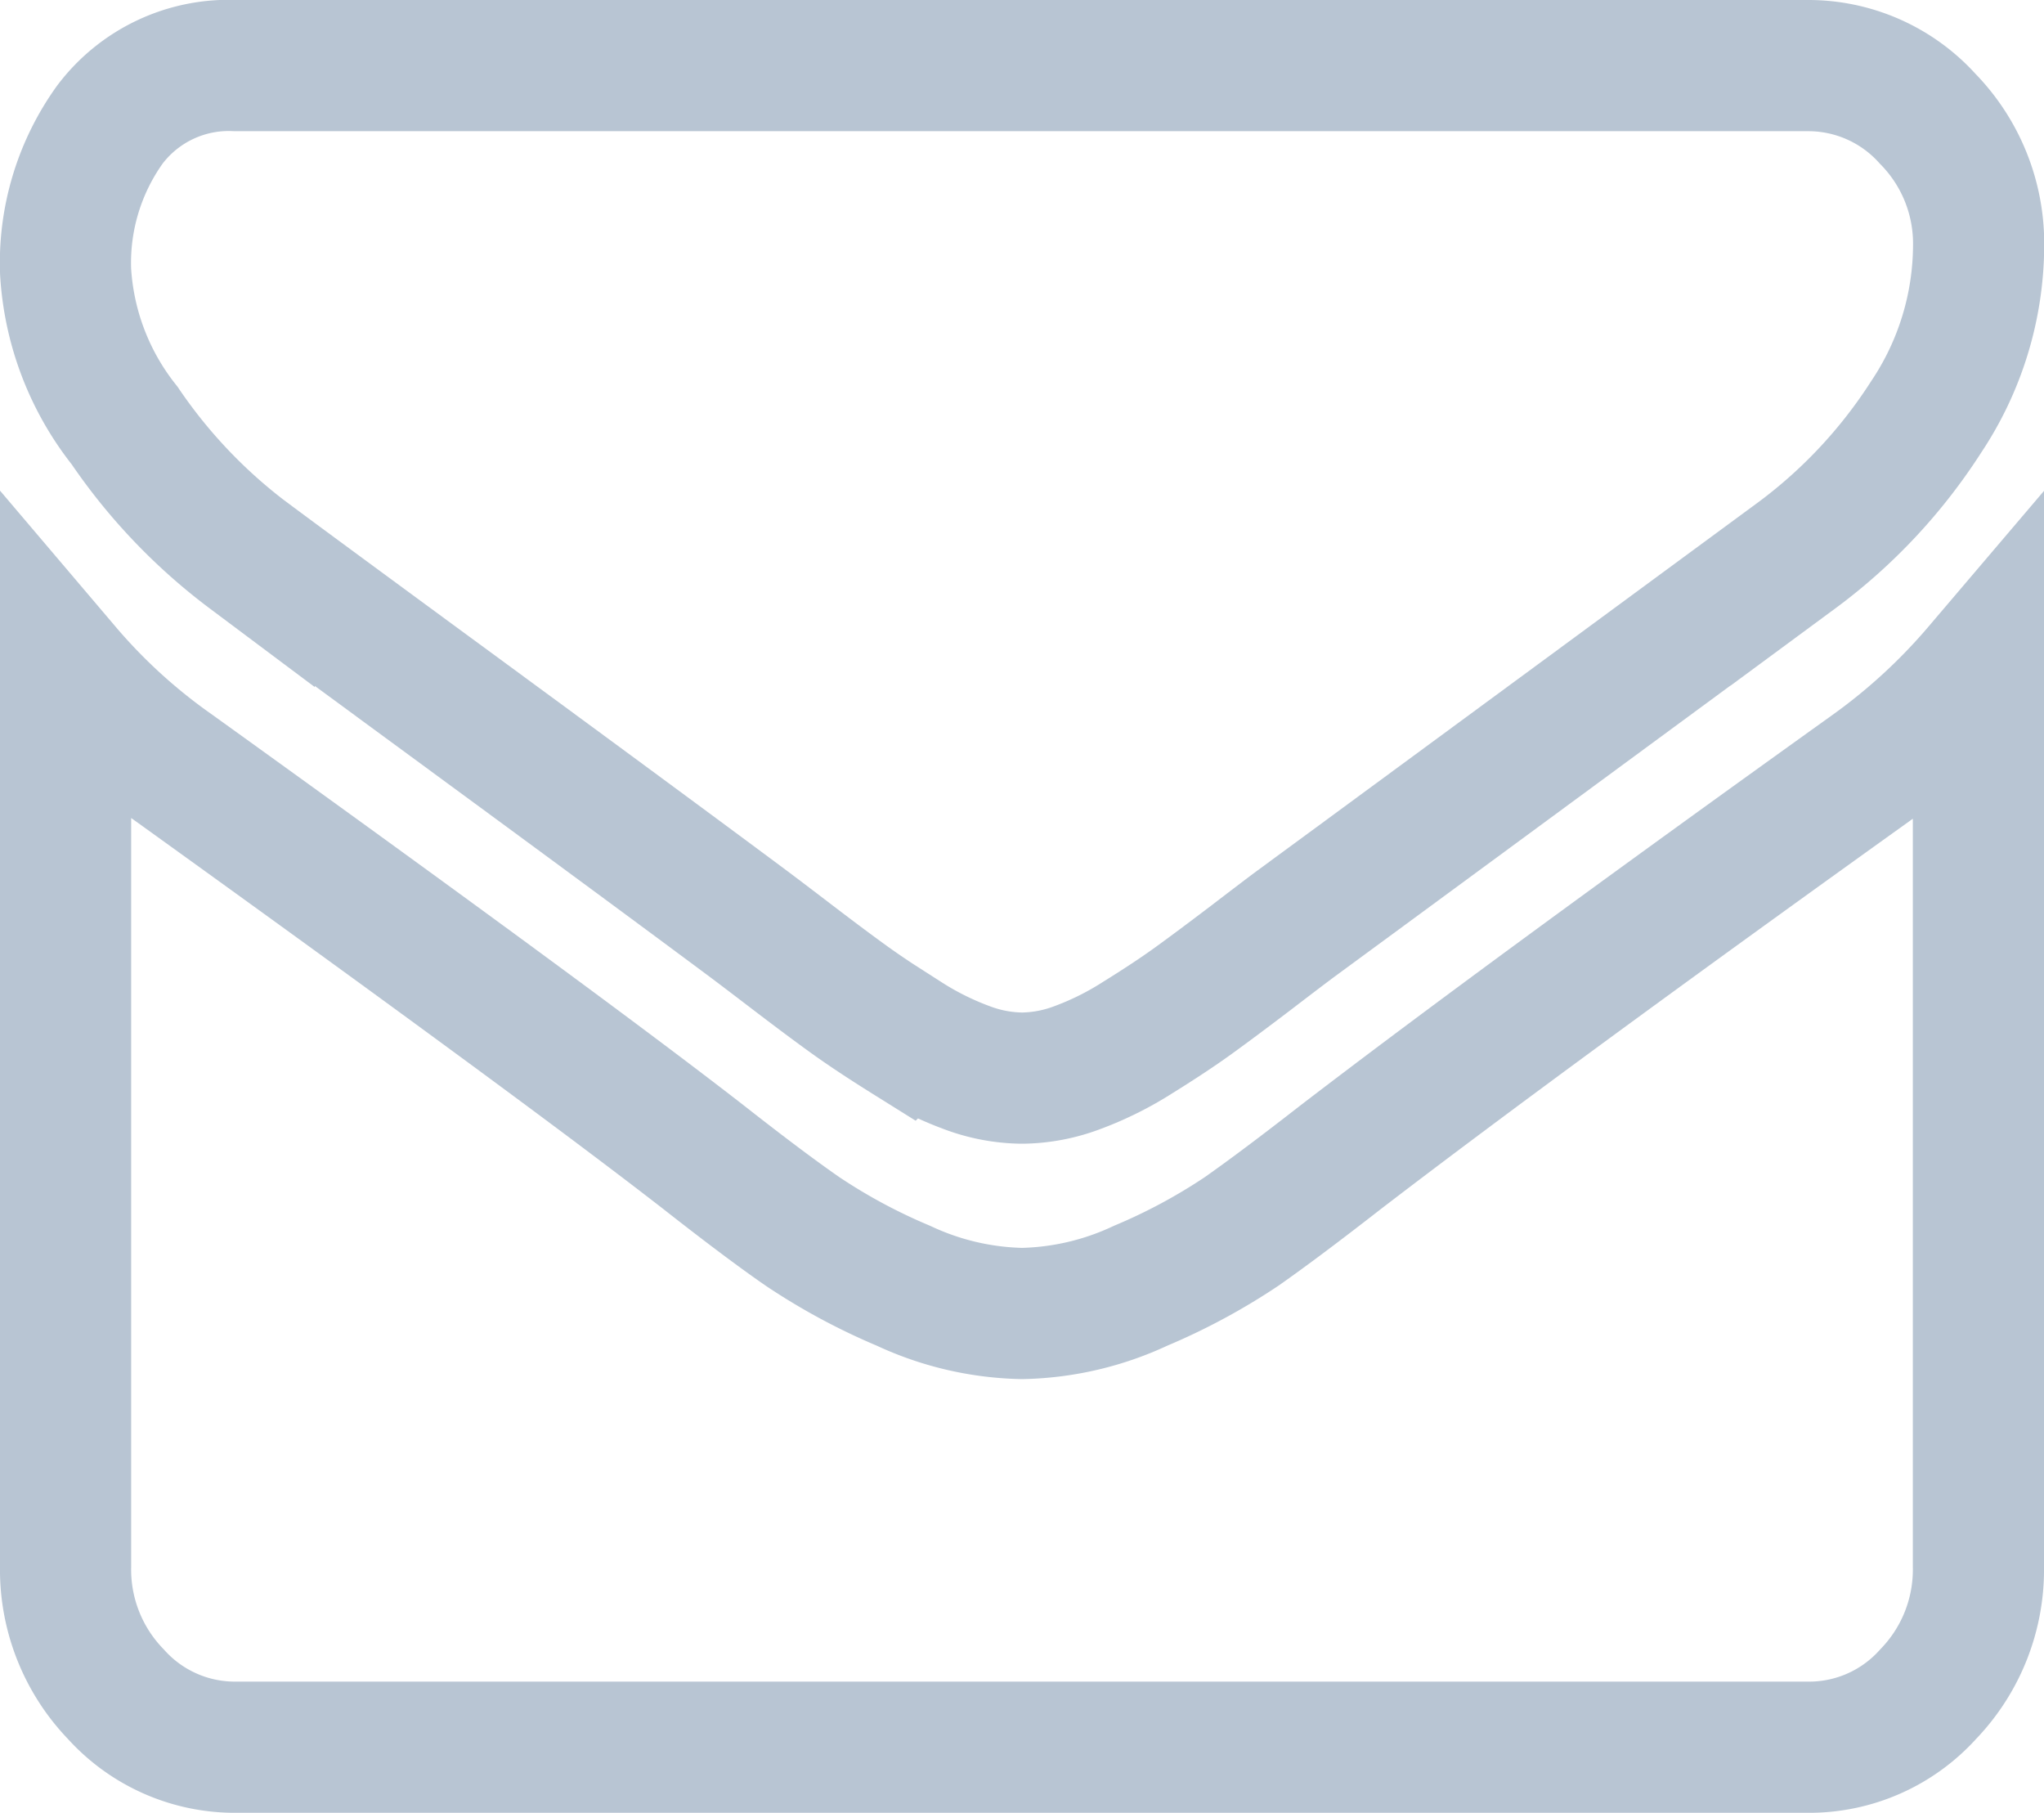 <svg xmlns="http://www.w3.org/2000/svg" width="31.166" height="27.635" viewBox="0 0 31.166 27.635"><defs><style>.a{fill:none;stroke:#b8c5d3;stroke-width:2px;}</style></defs><g transform="translate(1 0.148)"><path class="a" d="M2.8,7.476q.553.413,3.336,2.455T10.4,13.075q.163.121.692.525t.879.655q.35.25.846.56a4.8,4.8,0,0,0,.936.465,2.454,2.454,0,0,0,.814.155H14.6a2.454,2.454,0,0,0,.814-.155,4.805,4.805,0,0,0,.936-.465q.5-.31.846-.56t.879-.655q.529-.405.692-.525,1.5-1.1,7.617-5.6a7.983,7.983,0,0,0,1.985-2.119,4.732,4.732,0,0,0,.8-2.6A2.719,2.719,0,0,0,28.392.81,2.448,2.448,0,0,0,26.562,0H2.6A2.271,2.271,0,0,0,.675.9,3.615,3.615,0,0,0,0,3.135,4.16,4.16,0,0,0,.9,5.487a8.32,8.32,0,0,0,1.9,1.99Z" transform="translate(0 0.852)"/><path class="a" d="M27.538,1.5q-5.338,3.824-8.1,5.943-.928.723-1.506,1.128A9.109,9.109,0,0,1,16.39,9.4a4.47,4.47,0,0,1-1.79.422h-.033a4.471,4.471,0,0,1-1.79-.422,9.117,9.117,0,0,1-1.538-.827q-.578-.4-1.505-1.128Q7.535,5.736,1.644,1.5A8.787,8.787,0,0,1,0,0V13.677a2.734,2.734,0,0,0,.765,1.947,2.44,2.44,0,0,0,1.839.81H26.562a2.44,2.44,0,0,0,1.839-.81,2.733,2.733,0,0,0,.765-1.947V0a9.154,9.154,0,0,1-1.628,1.5Z" transform="translate(0 10.053)"/></g></svg>